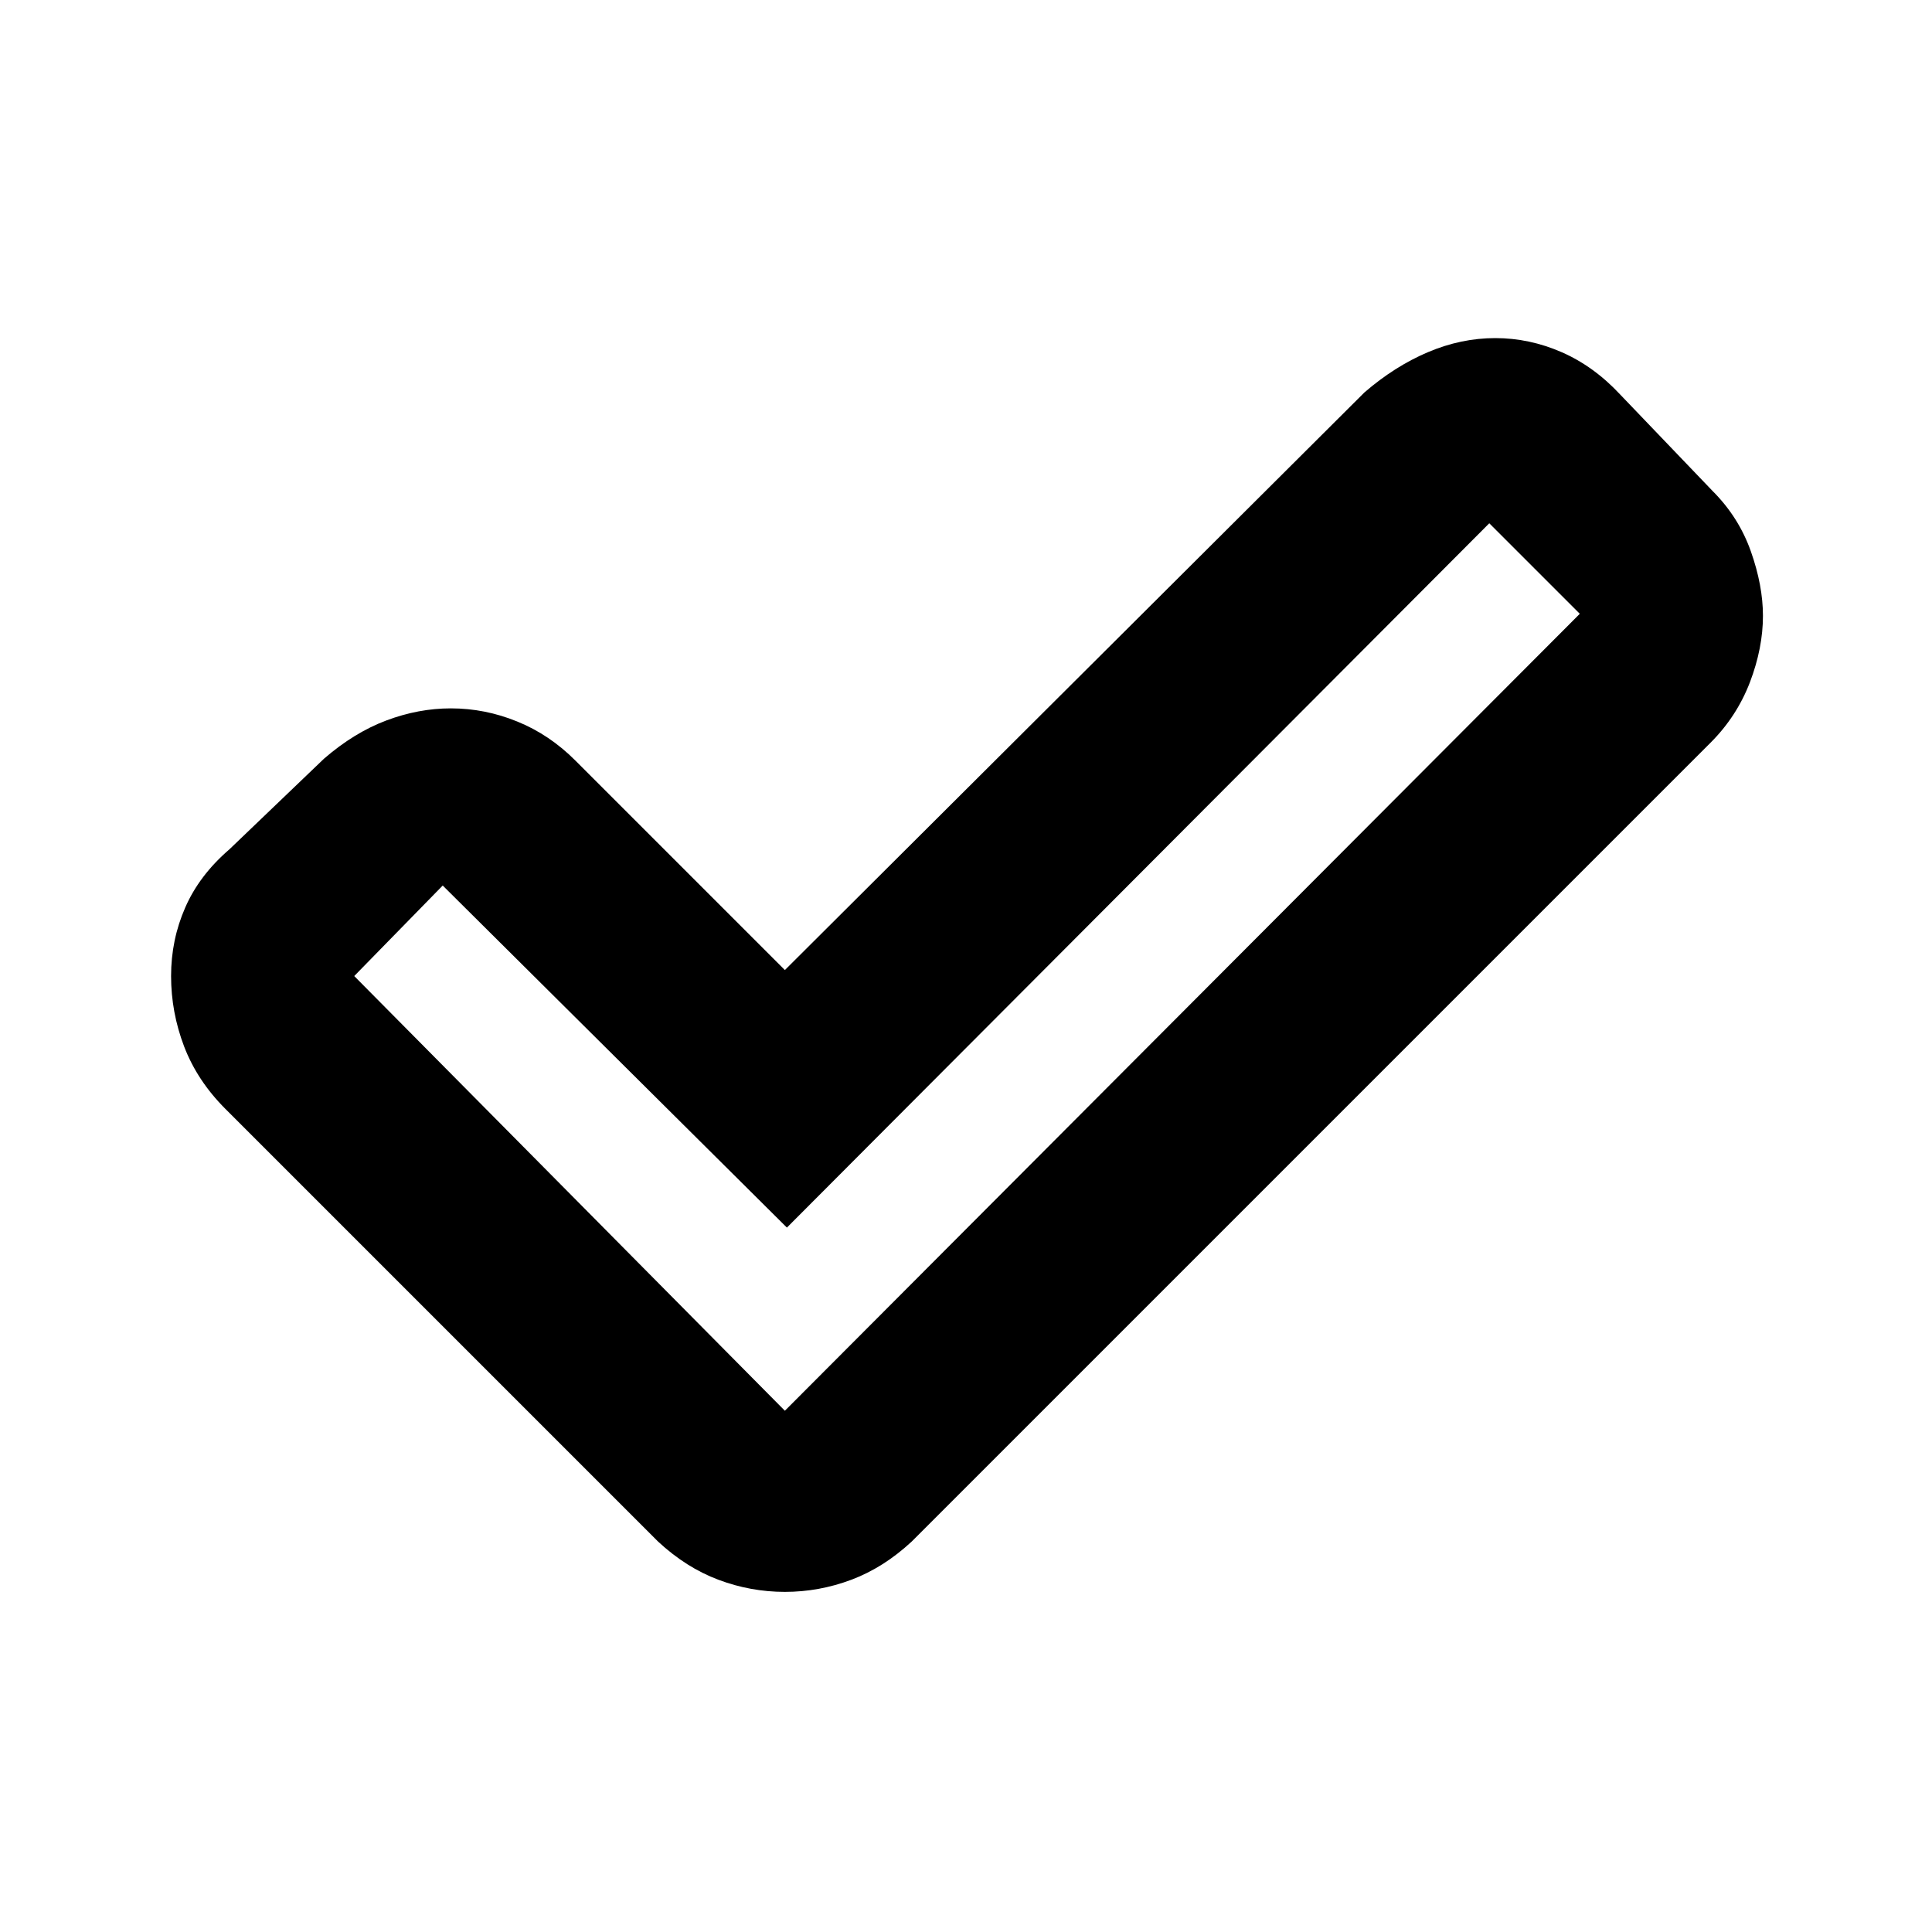 <svg xmlns="http://www.w3.org/2000/svg" height="20" width="20"><path d="M8.125 14.604 16.354 6.354 15.417 5.417 8.146 12.708 4.583 9.167 3.667 10.104ZM8.125 16.479Q7.771 16.479 7.438 16.354Q7.104 16.229 6.812 15.958L2.333 11.479Q2.042 11.188 1.906 10.833Q1.771 10.479 1.771 10.104Q1.771 9.729 1.917 9.396Q2.062 9.062 2.375 8.792L3.354 7.854Q3.667 7.583 4 7.458Q4.333 7.333 4.667 7.333Q5.021 7.333 5.354 7.469Q5.688 7.604 5.958 7.875L8.125 10.042L14.125 4.062Q14.438 3.792 14.781 3.646Q15.125 3.5 15.479 3.5Q15.833 3.5 16.167 3.646Q16.5 3.792 16.771 4.083L17.729 5.083Q18 5.354 18.125 5.708Q18.25 6.062 18.25 6.375Q18.25 6.708 18.115 7.063Q17.979 7.417 17.708 7.688L9.438 15.958Q9.146 16.229 8.812 16.354Q8.479 16.479 8.125 16.479Z"/></svg>